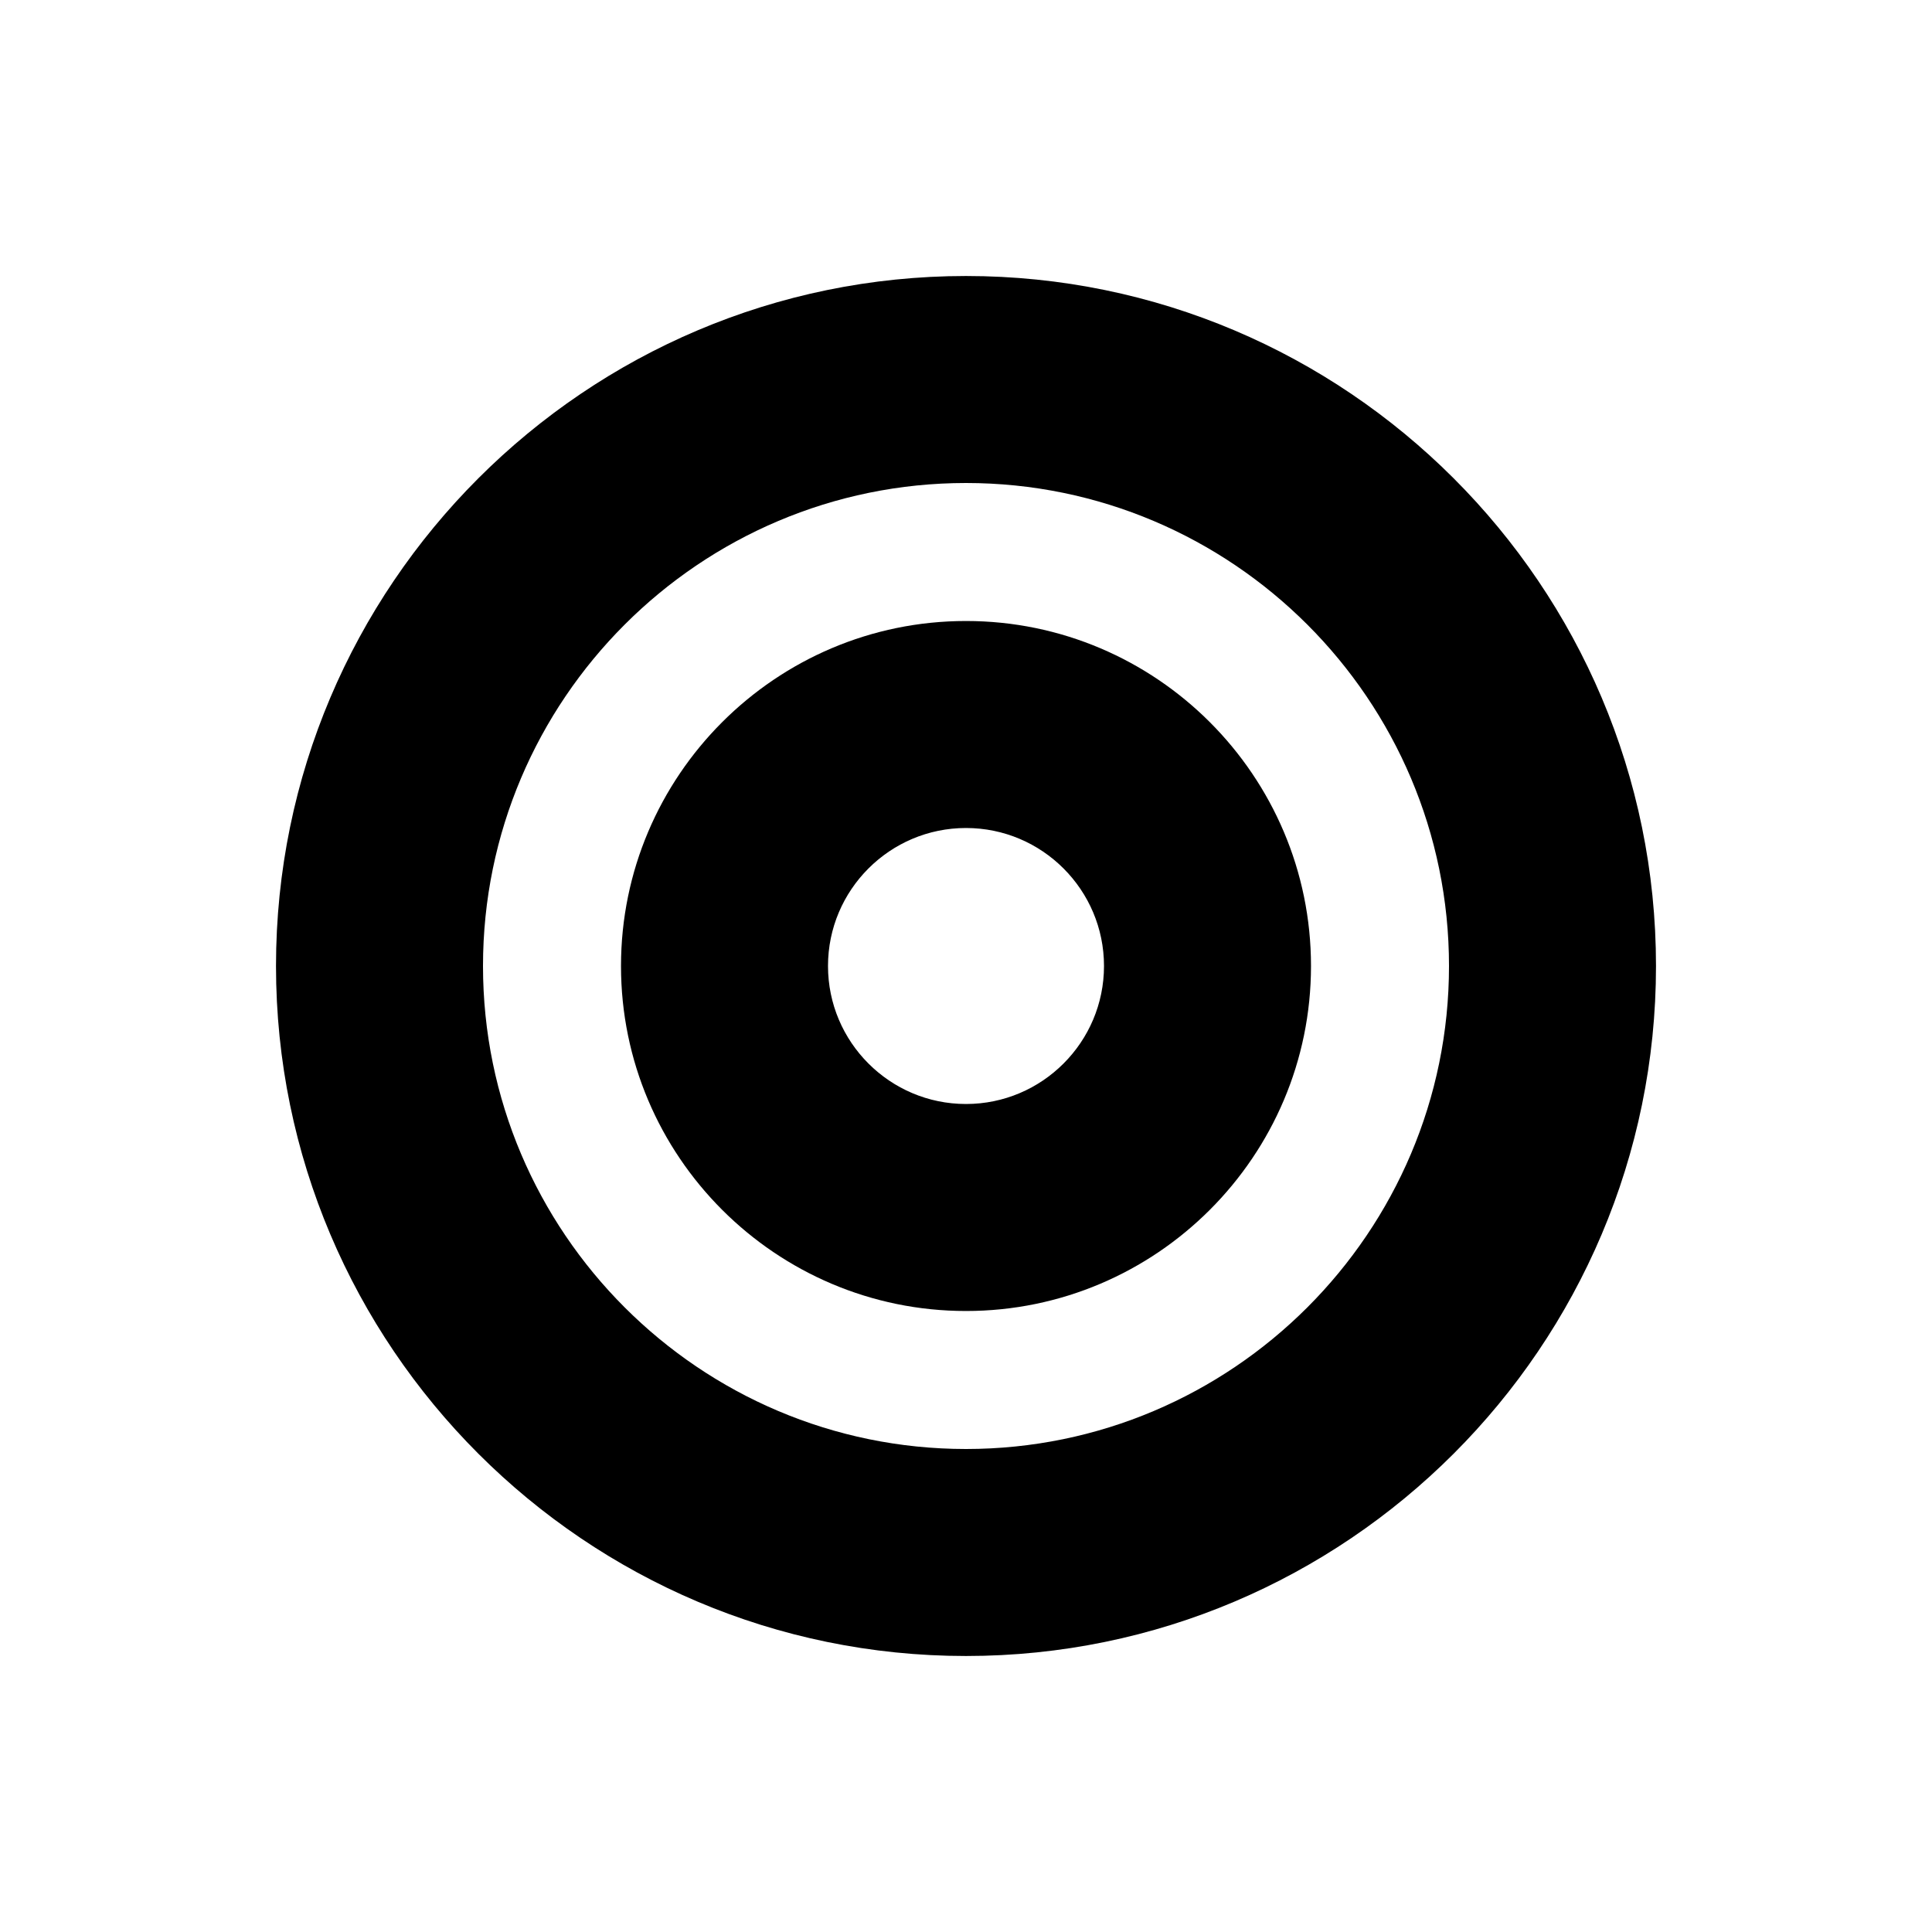 <svg width="28" height="28" viewBox="0 0 28 28" fill="none" xmlns="http://www.w3.org/2000/svg">
<g filter="url(#filter0_d)">
<path d="M14 0C8.486 0 4 4.486 4 10C4 15.514 8.486 20 14 20C19.514 20 24 15.514 24 10C24 4.486 19.514 0 14 0ZM14 17C10.141 17 7 13.86 7 10C7 6.14 10.141 3 14 3C17.859 3 21 6.14 21 10C21 13.86 17.859 17 14 17Z" fill="black"/>
<path d="M14 5C11.243 5 9 7.243 9 10C9 12.757 11.243 15 14 15C16.757 15 19 12.757 19 10C19 7.243 16.757 5 14 5ZM14 12C12.897 12 12 11.103 12 10C12 8.897 12.897 8 14 8C15.103 8 16 8.897 16 10C16 11.103 15.103 12 14 12Z" fill="black"/>
</g>
<defs>
<filter id="filter0_d" x="0" y="0" width="28" height="28" filterUnits="userSpaceOnUse" color-interpolation-filters="sRGB">
<feFlood flood-opacity="0" result="BackgroundImageFix"/>
<feColorMatrix in="SourceAlpha" type="matrix" values="0 0 0 0 0 0 0 0 0 0 0 0 0 0 0 0 0 0 127 0"/>
<feOffset dy="4"/>
<feGaussianBlur stdDeviation="2"/>
<feColorMatrix type="matrix" values="0 0 0 0 0 0 0 0 0 0 0 0 0 0 0 0 0 0 0.25 0"/>
<feBlend mode="normal" in2="BackgroundImageFix" result="effect1_dropShadow"/>
<feBlend mode="normal" in="SourceGraphic" in2="effect1_dropShadow" result="shape"/>
</filter>
</defs>
</svg>
